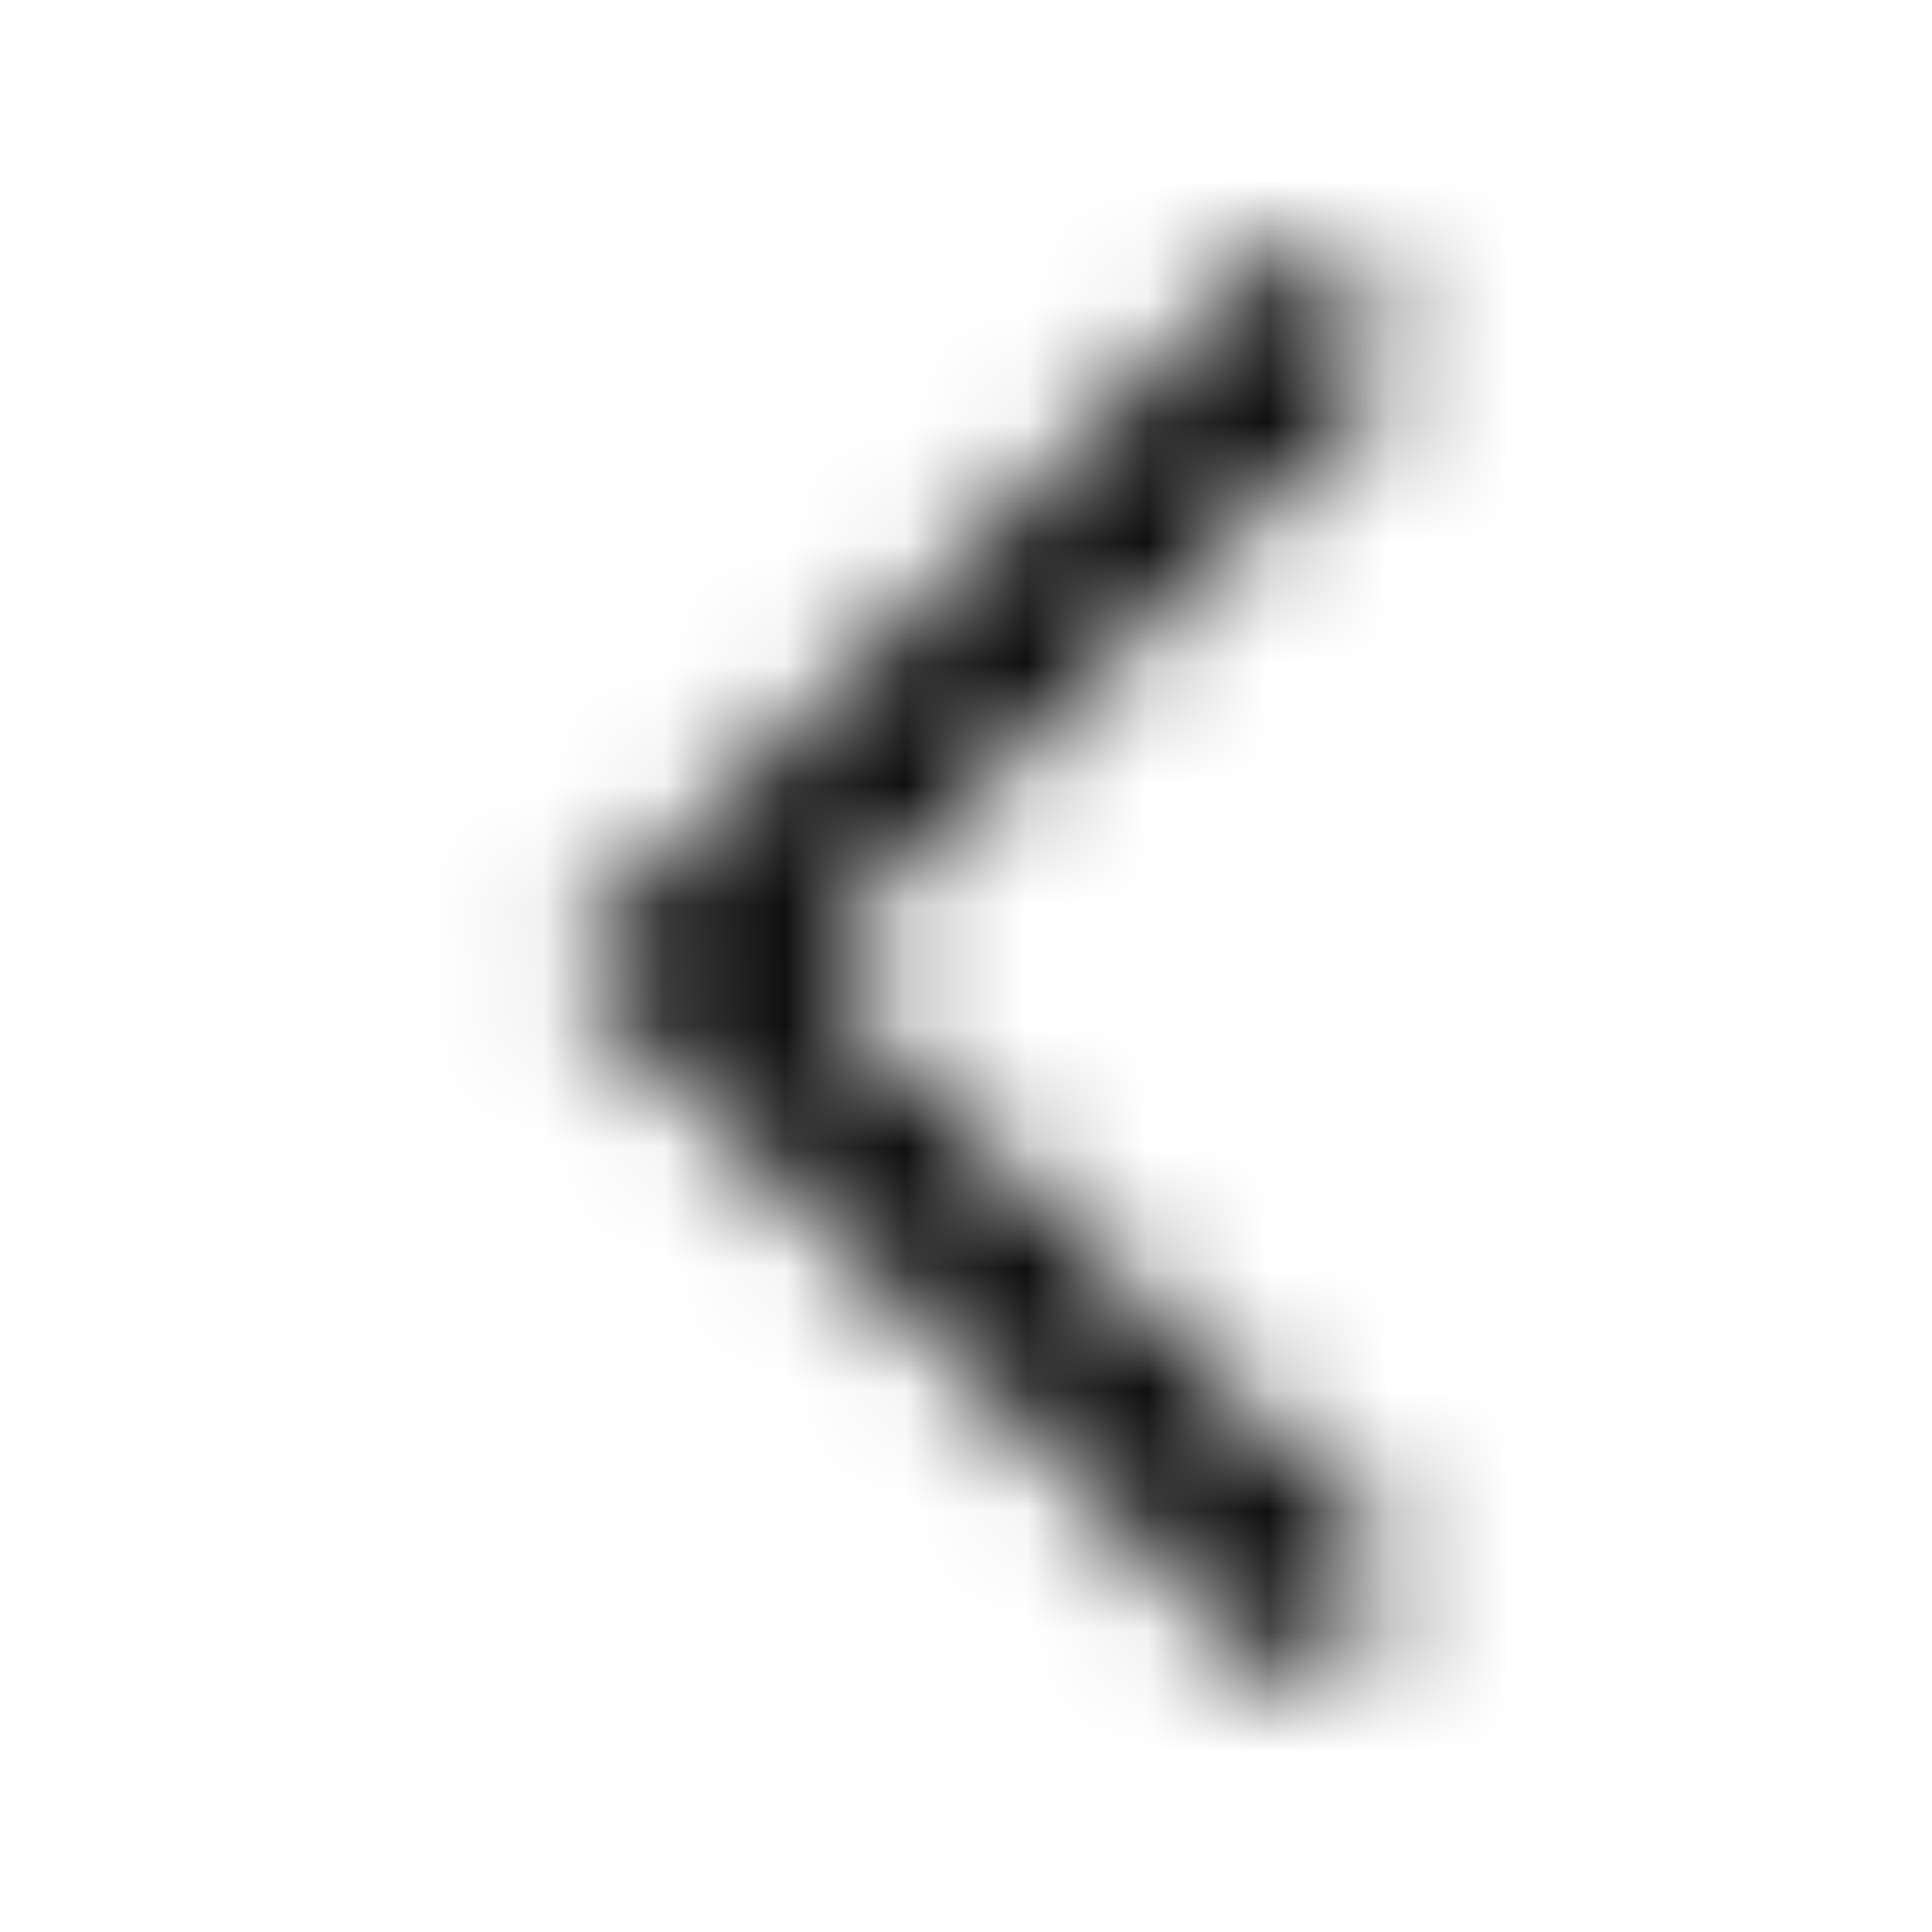 <svg width="16" height="16" viewBox="0 0 16 16" fill="none" xmlns="http://www.w3.org/2000/svg">
<mask id="mask0_2882_22180" style="mask-type:alpha" maskUnits="userSpaceOnUse" x="4" y="2" width="8" height="12">
<path d="M11.643 2.977L10.667 2L4.667 8L10.667 14L11.643 13.023L6.618 8L11.643 2.977Z" fill="white"/>
</mask>
<g mask="url(#mask0_2882_22180)">
<path d="M11.643 2.977L10.667 2L4.667 8L10.667 14L11.643 13.023L6.618 8L11.643 2.977Z" fill="currentColor"/>
<path d="M16 0H0V16H16V0Z" fill="currentColor"/>
</g>
</svg>
